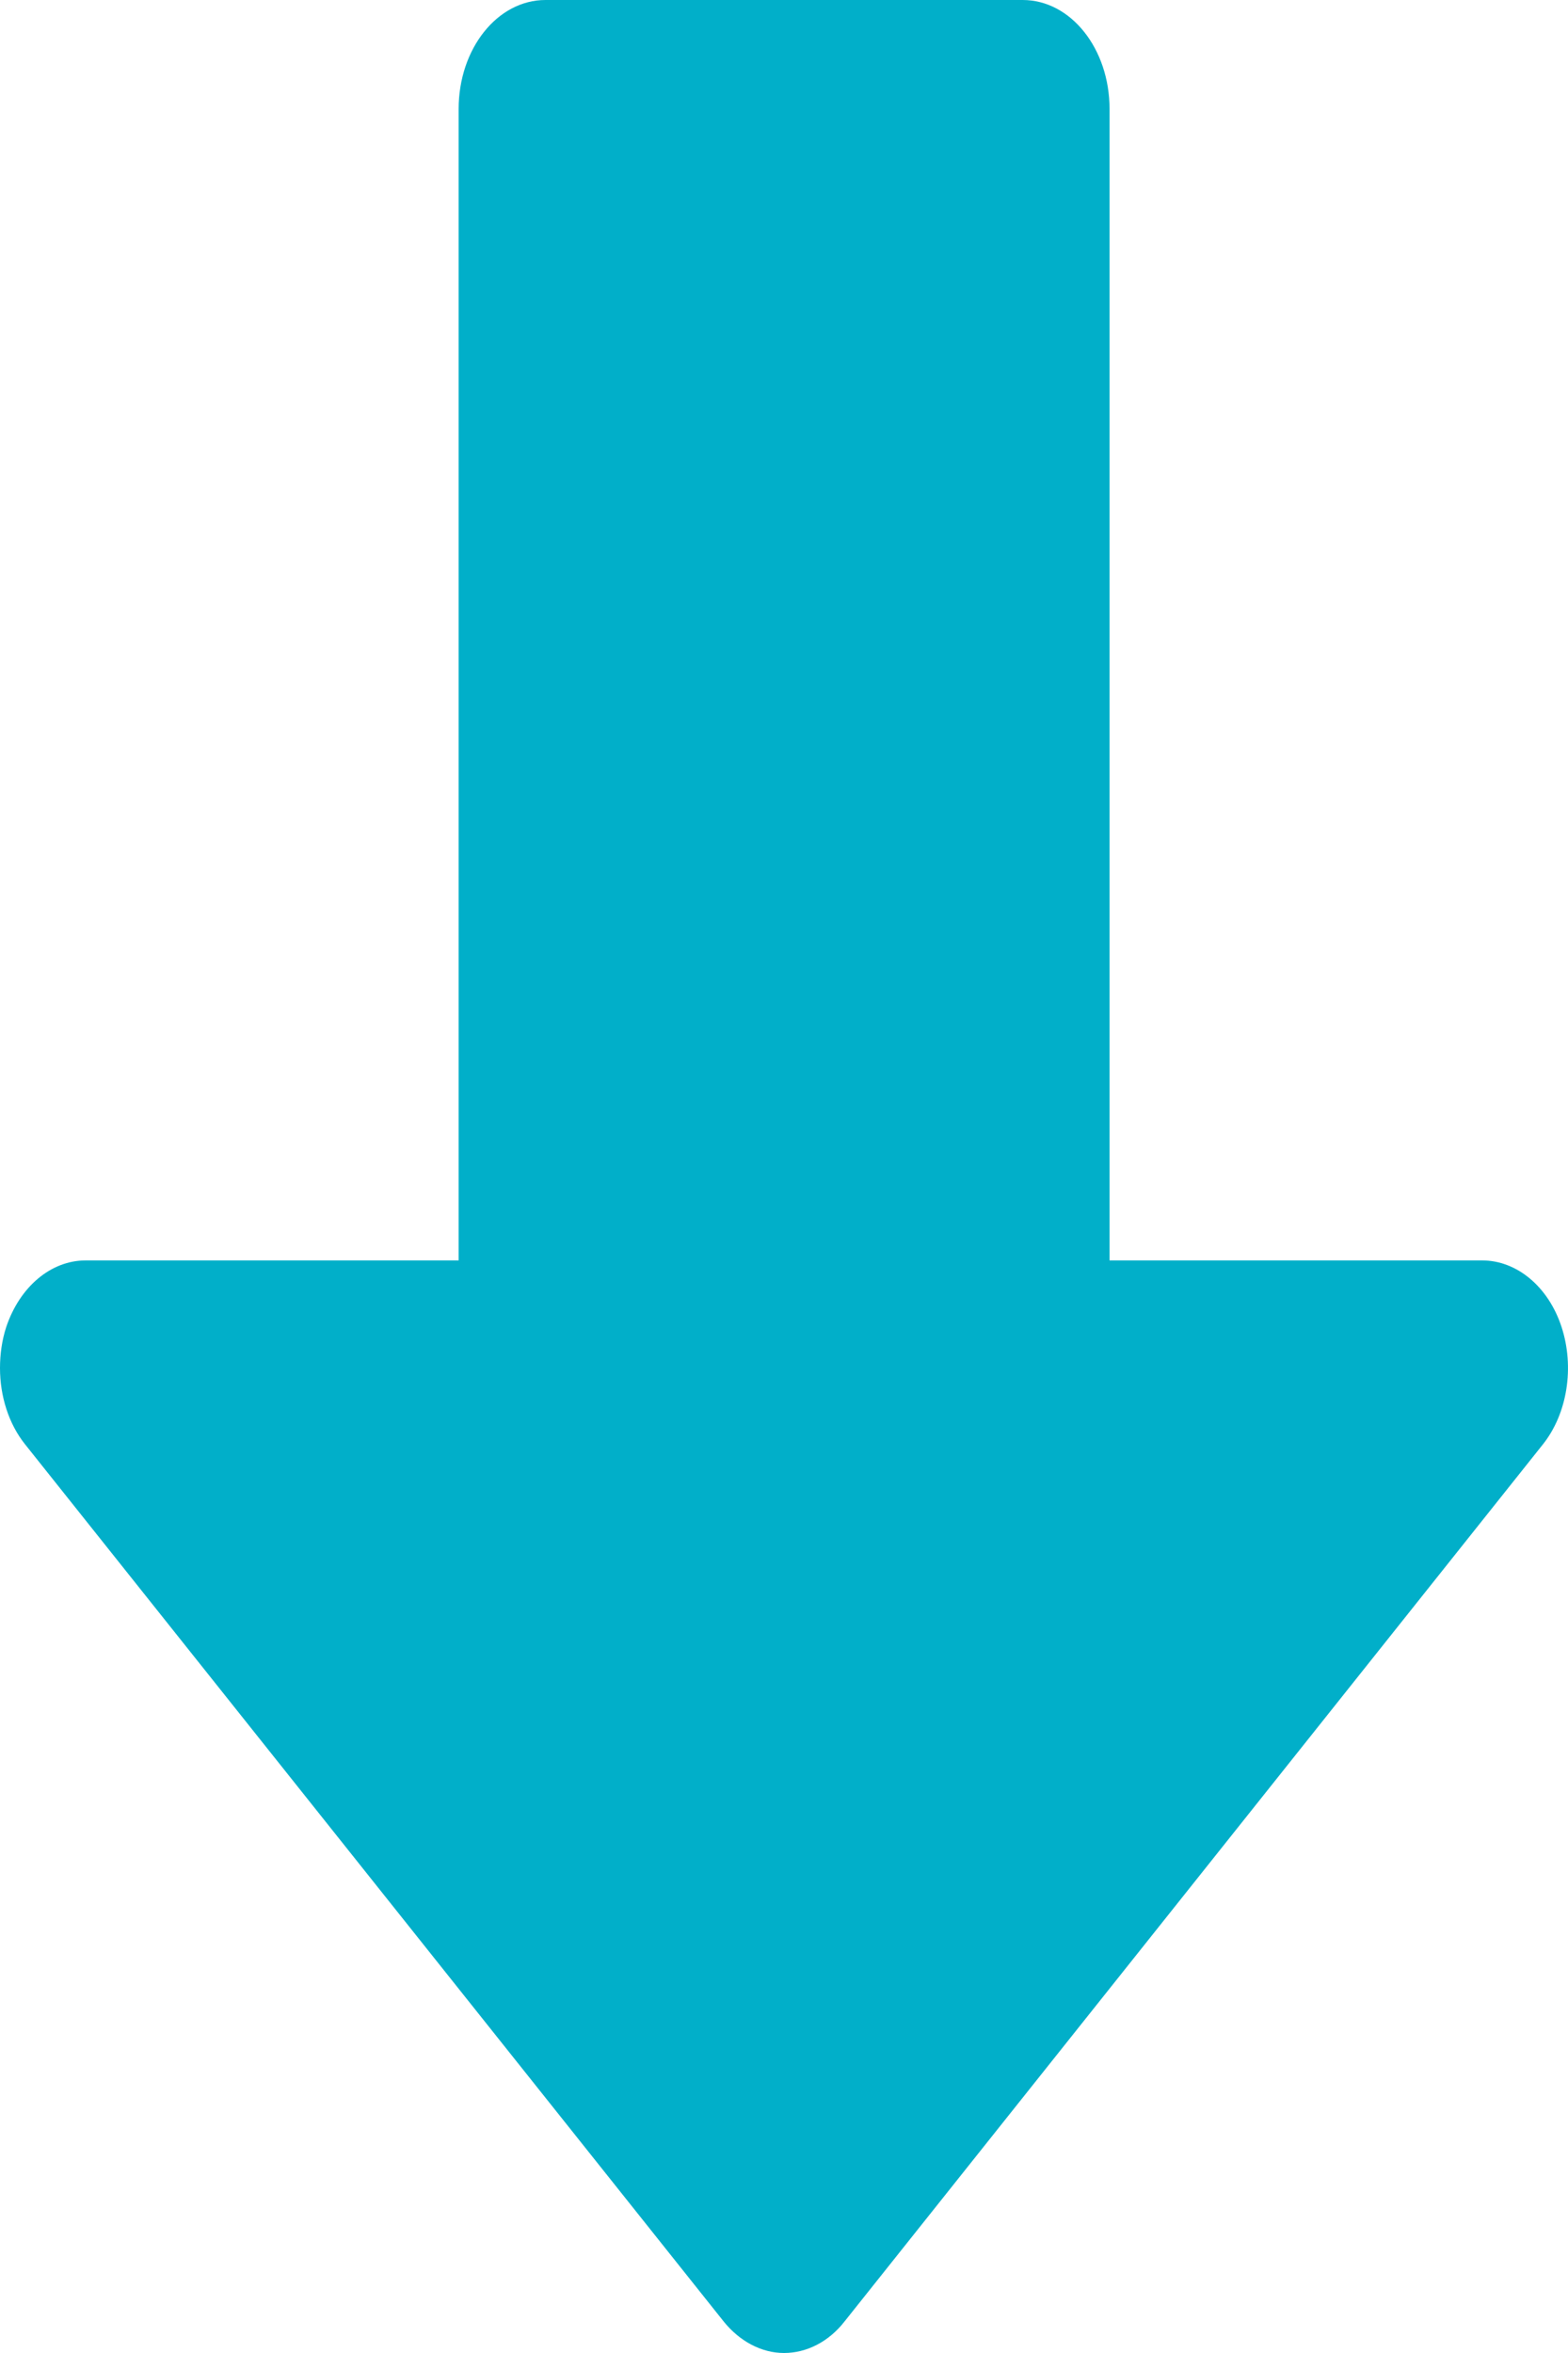 <?xml version="1.0" encoding="UTF-8"?>
<svg width="8px" height="12px" viewBox="0 0 8 12" version="1.1" xmlns="http://www.w3.org/2000/svg" xmlns:xlink="http://www.w3.org/1999/xlink">
    <!-- Generator: Sketch 52.2 (67145) - http://www.bohemiancoding.com/sketch -->
    <title>路径</title>
    <desc>Created with Sketch.</desc>
    <g id="Page-1" stroke="none" stroke-width="1" fill="none" fill-rule="evenodd">
        <g id="22-控制台-云主机-创建云主机" transform="translate(-410, -425)" fill="#01AFC9">
            <g id="分组-2-copy-3" transform="translate(390, 331)">
                <g id="Group-8-Copy-2" transform="translate(0, 90)">
                    <g id="Group-3" transform="translate(20, 0)">
                        <g id="分组-6">
                            <path d="M0.128,11.366 L3.692,15.839 C3.774,15.941 3.886,16 4,16 C4.116,16 4.229,15.942 4.309,15.839 L7.872,11.366 C7.997,11.209 8.034,10.972 7.967,10.767 C7.9,10.562 7.739,10.428 7.562,10.428 L5.661,10.428 L5.661,4.556 C5.661,4.248 5.463,4 5.218,4 L2.783,4 C2.538,4 2.34,4.248 2.34,4.556 L2.34,10.428 L0.437,10.428 C0.26,10.428 0.101,10.562 0.032,10.767 C0.01,10.834 3.25407816e-08,10.906 0,10.977 C0,11.12 0.044,11.261 0.128,11.366 Z" id="路径"></path>
                        </g>
                    </g>
                </g>
            </g>
        </g>
    </g>
</svg>
